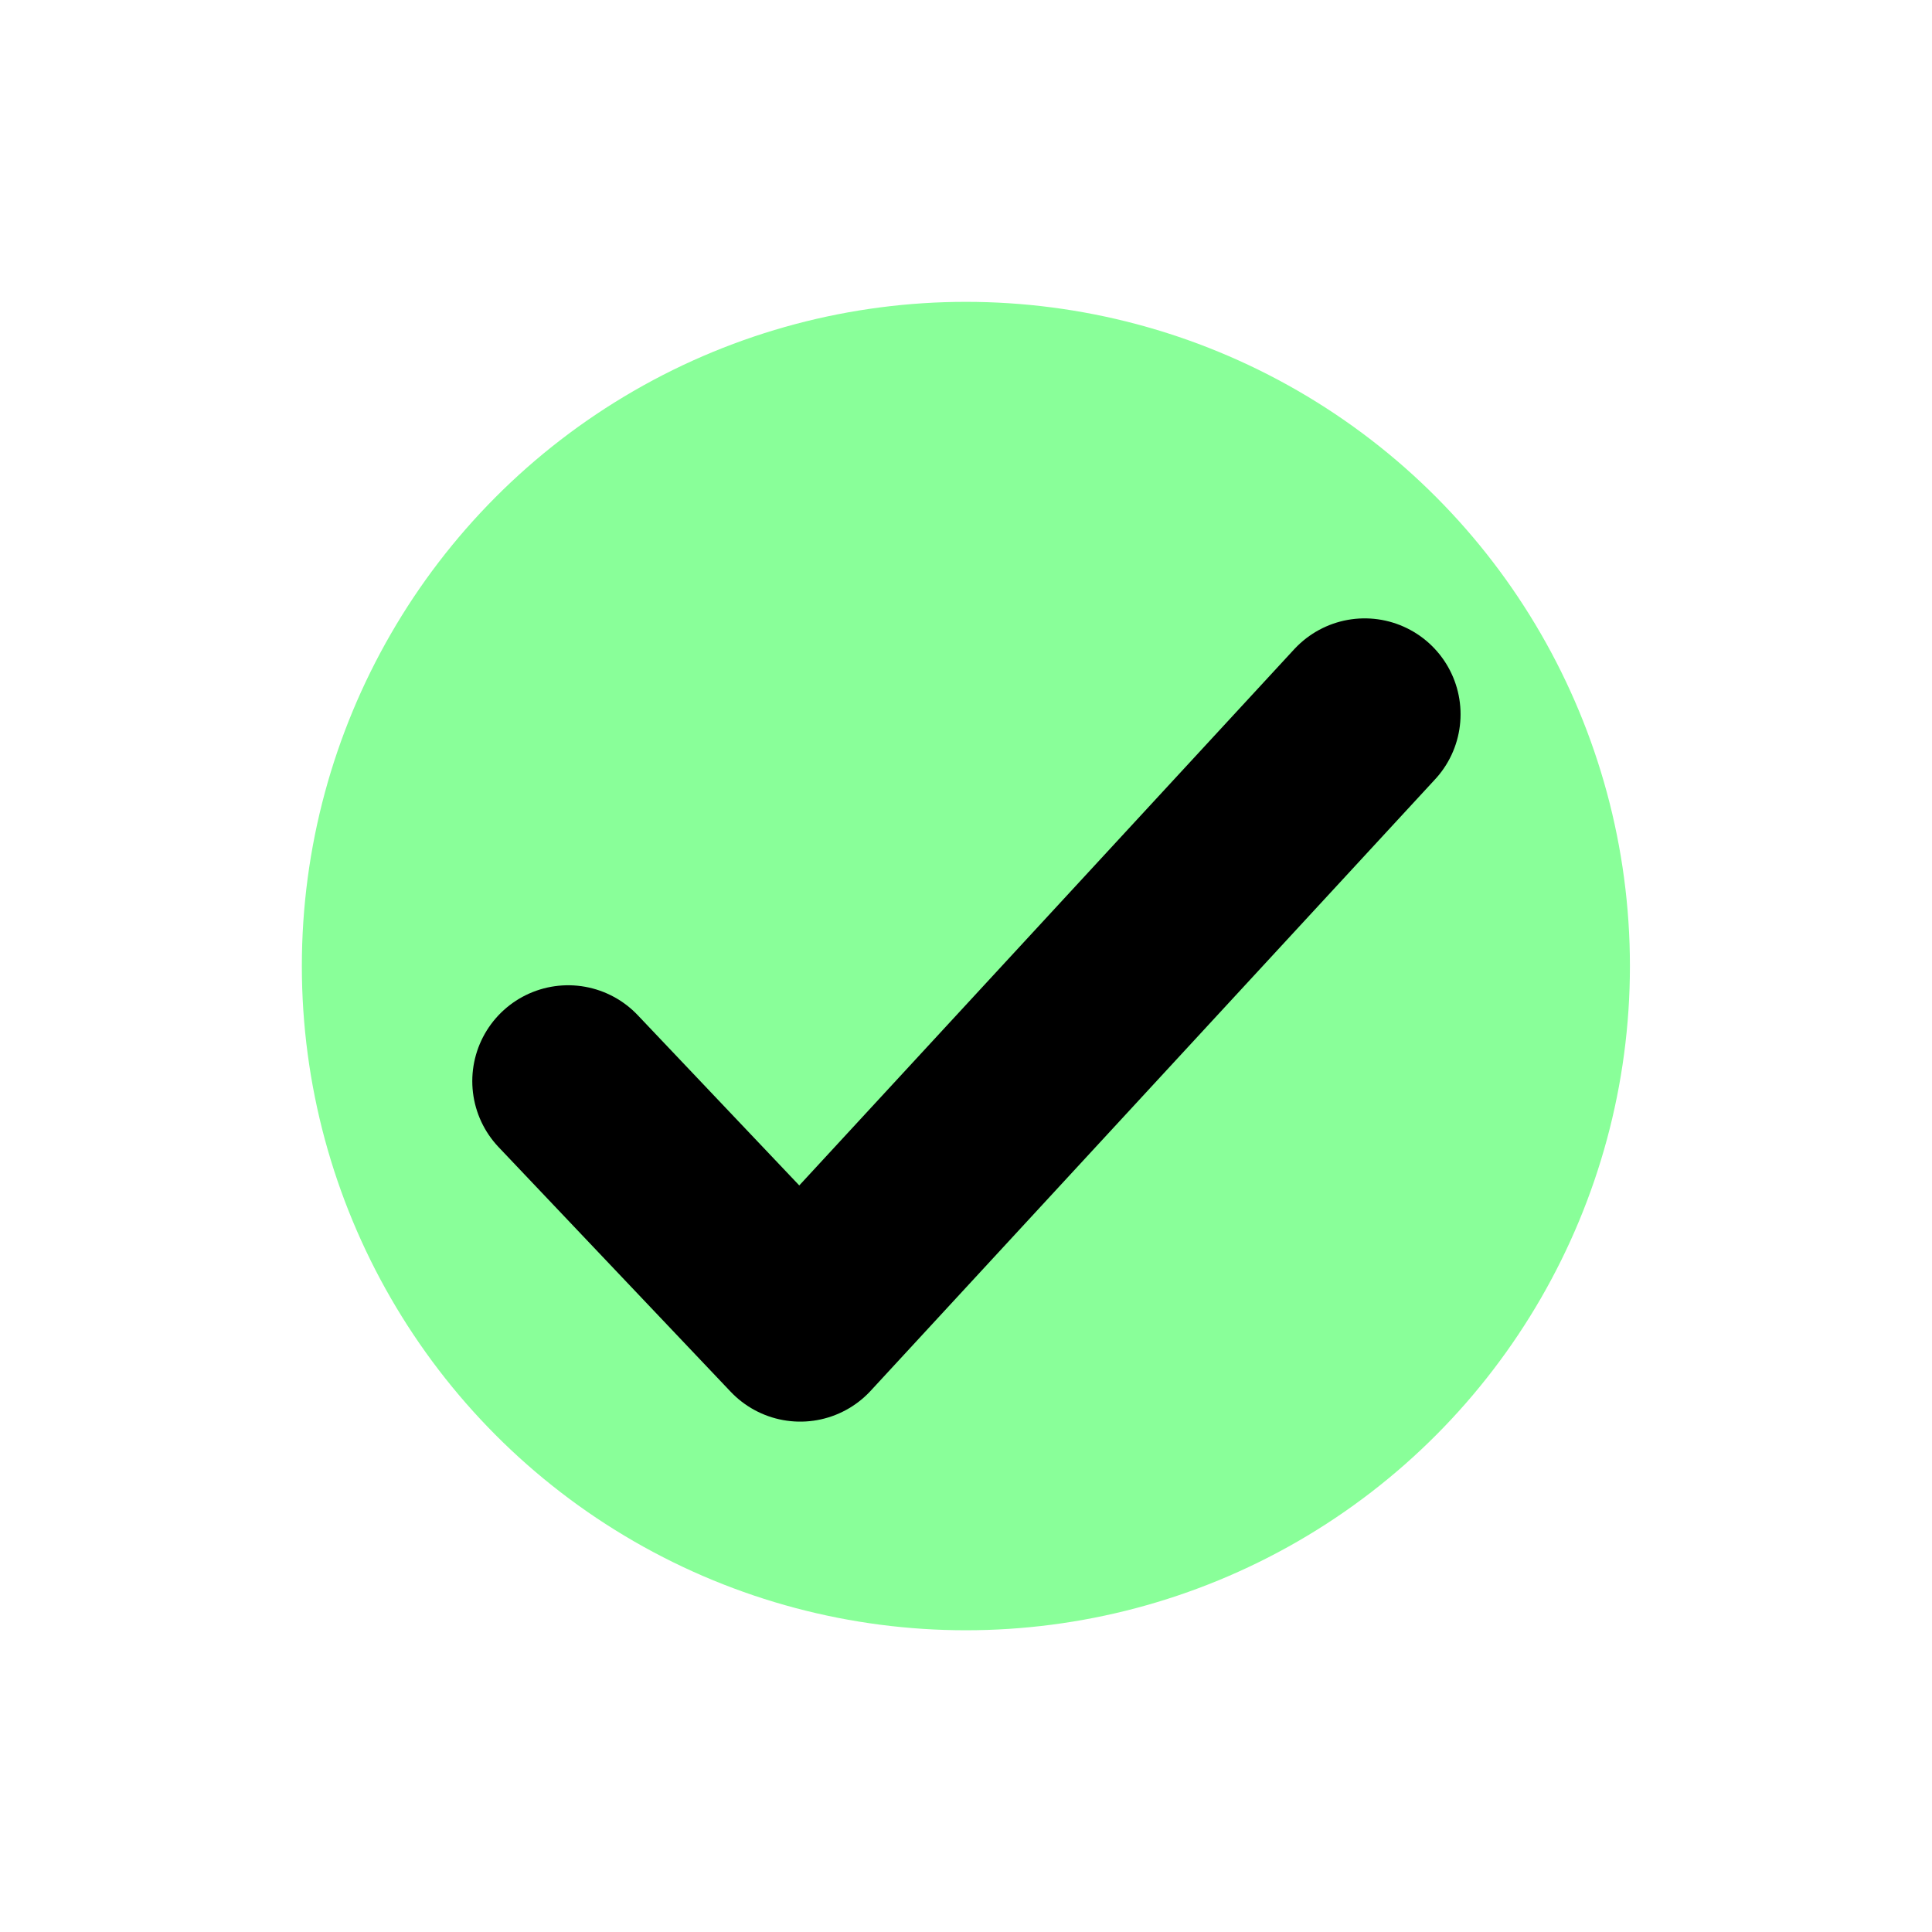 <?xml version="1.0" encoding="UTF-8" standalone="no"?>
<!DOCTYPE svg PUBLIC "-//W3C//DTD SVG 1.1//EN" "http://www.w3.org/Graphics/SVG/1.1/DTD/svg11.dtd">
<svg width="100%" height="100%" viewBox="0 0 32 32" version="1.1" xmlns="http://www.w3.org/2000/svg" xmlns:xlink="http://www.w3.org/1999/xlink" xml:space="preserve" xmlns:serif="http://www.serif.com/" style="fill-rule:evenodd;clip-rule:evenodd;stroke-linecap:round;stroke-linejoin:round;stroke-miterlimit:1.5;">
    <g transform="matrix(0.87,0,0,0.887,3.27,3.237)">
        <ellipse cx="14.63" cy="14.39" rx="12.642" ry="12.403" style="fill:rgb(137,255,153);"/>
    </g>
    <g transform="matrix(0.758,0,0,0.758,4.009,4.091)">
        <path d="M7.126,18.227L12.197,23.572L24.531,10.21" style="fill:none;stroke:black;stroke-width:4.19px;"/>
    </g>
</svg>
